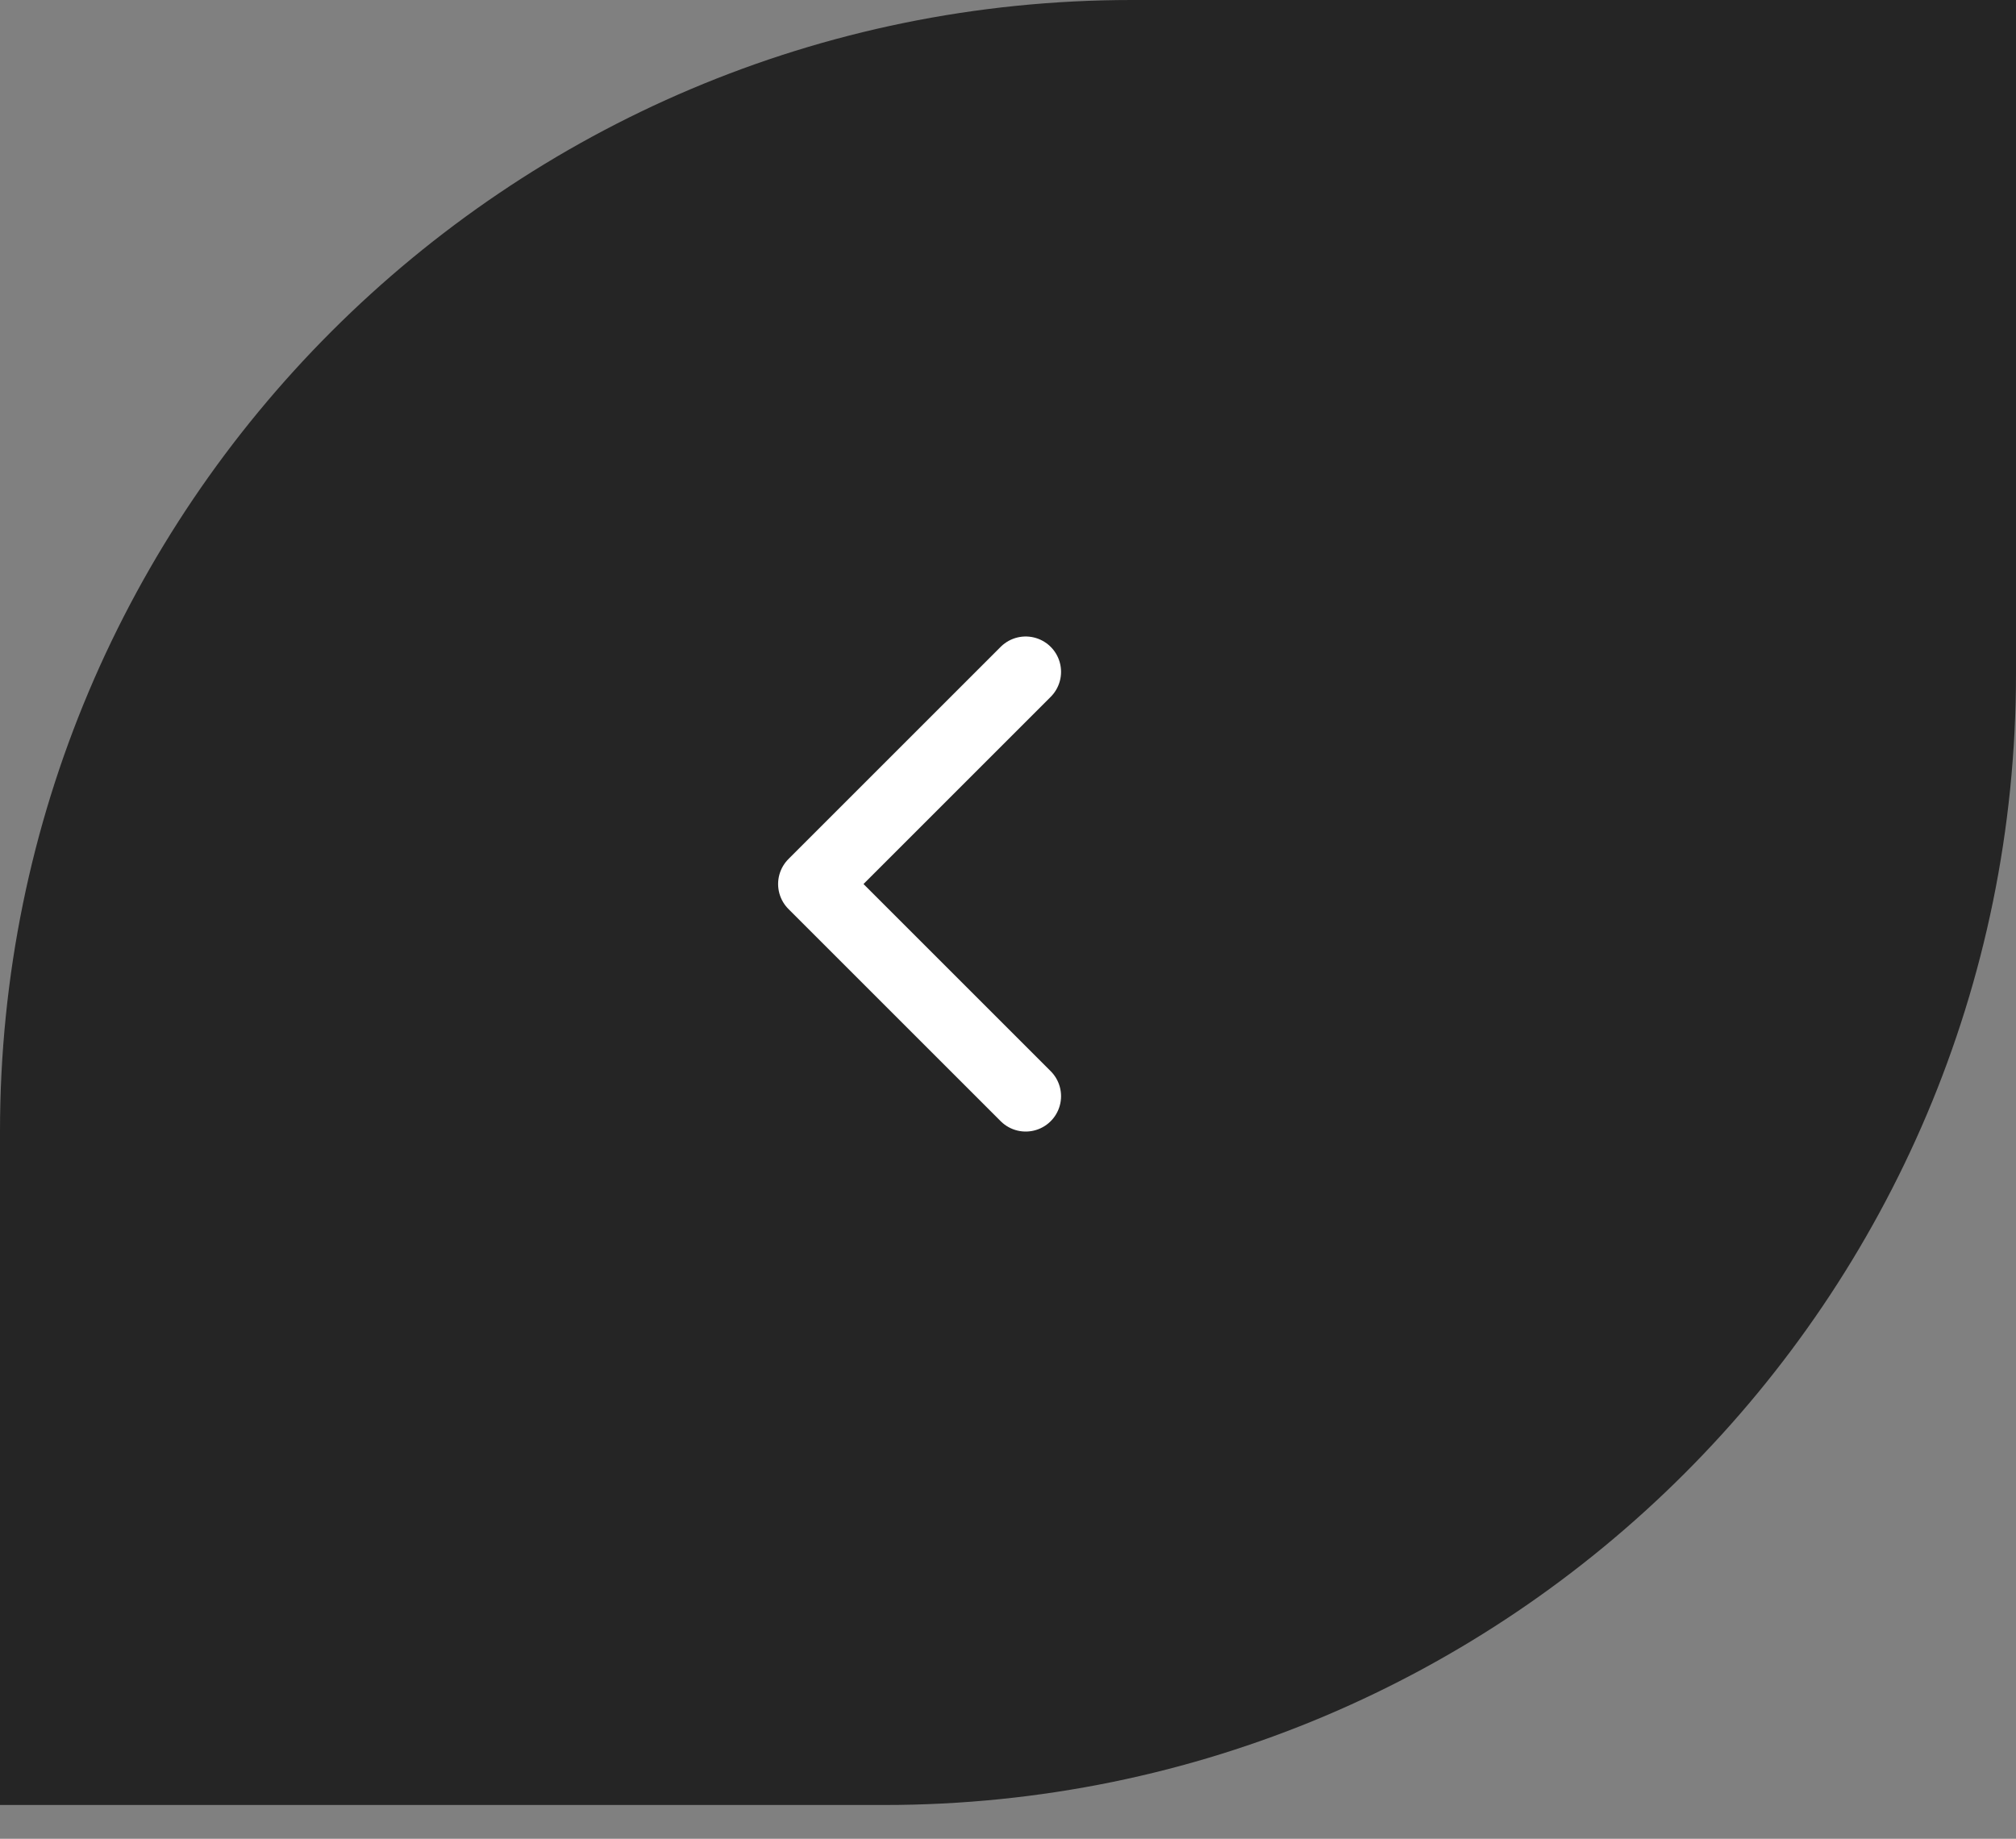 <svg width="57" height="52" viewBox="0 0 57 52" fill="none" xmlns="http://www.w3.org/2000/svg">
<rect x="0" y="0" width="57" height="52" fill="#808080" stroke="none"/>
<path d="M0 32C0 14.327 14.327 0 32 0H57V19.045C57 36.718 42.673 51.045 25 51.045H0V32Z" fill="#252525"/>
<path d="M29 19L23 25L29 31" stroke="white" stroke-width="2" stroke-linecap="round" stroke-linejoin="round"/>
</svg>
